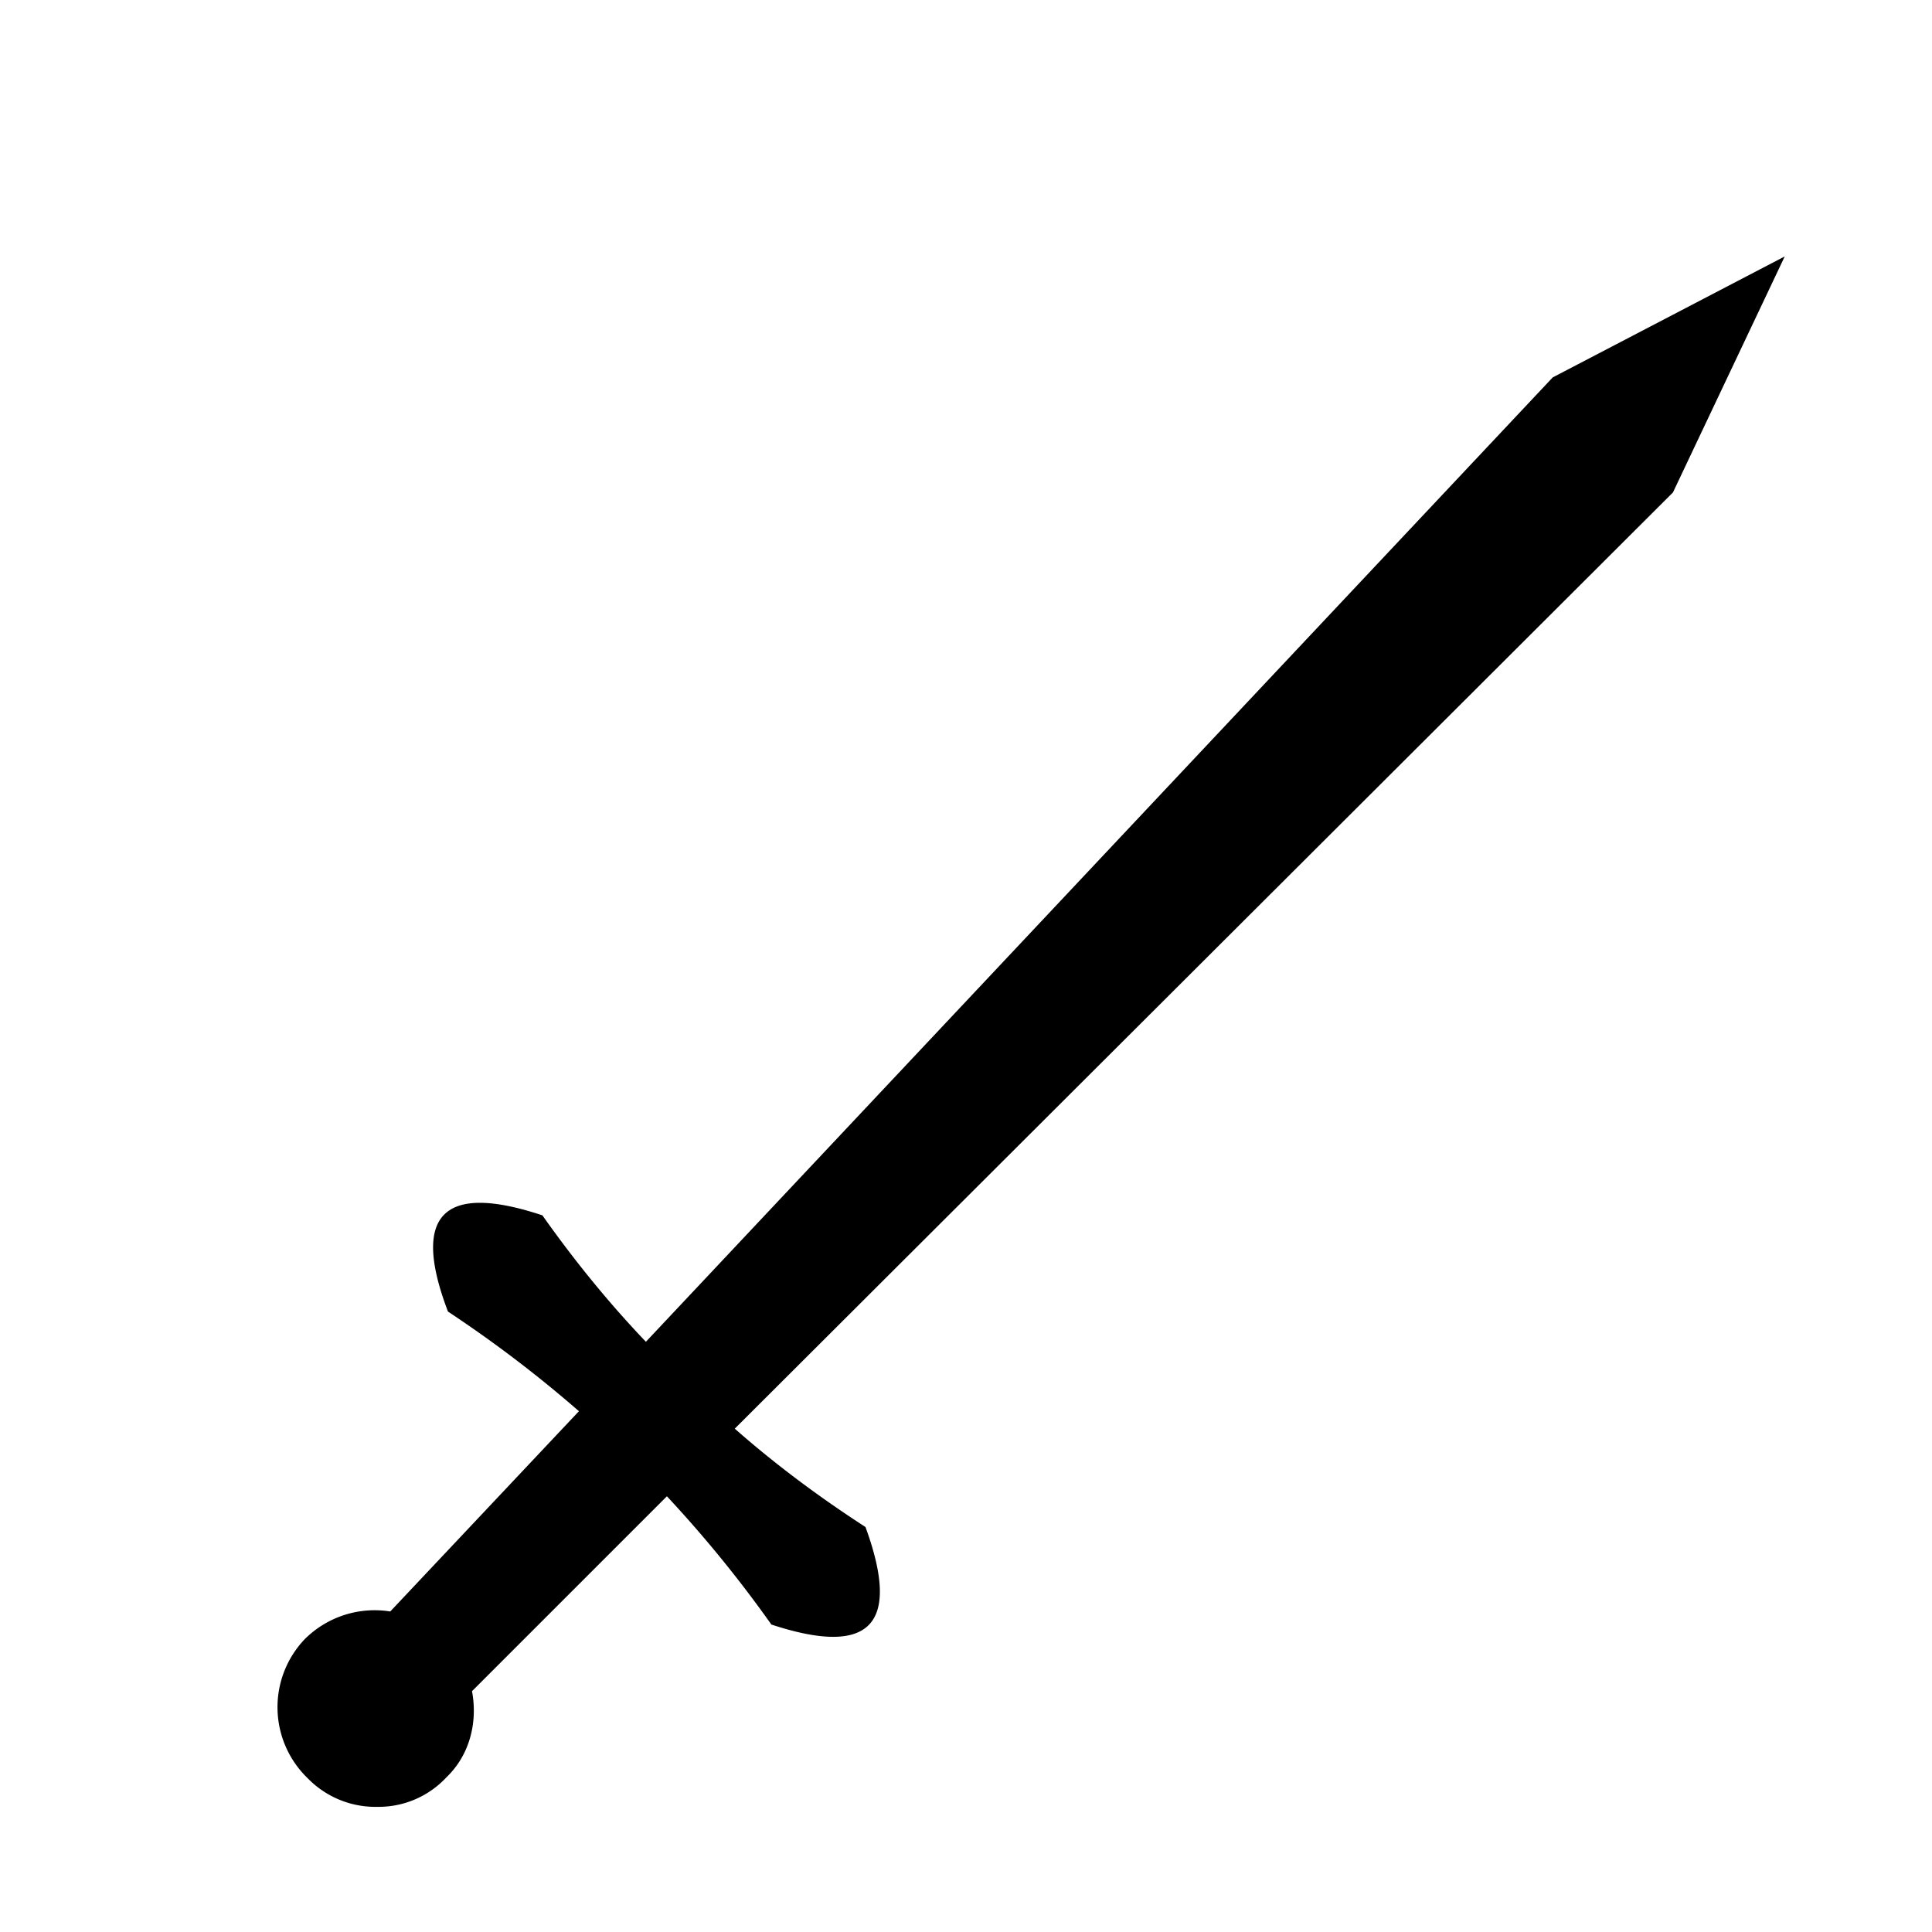 <svg xmlns="http://www.w3.org/2000/svg" viewBox="0 0 32 32"><path d="M12.776 26.907a20.42 20.42 0 0 0-1.73-2.124l-3.228 3.228c.097.52-.04 1.059-.423 1.426a1.534 1.534 0 0 1-1.145.49 1.565 1.565 0 0 1-1.154-.474 1.634 1.634 0 0 1-.052-2.3 1.64 1.64 0 0 1 1.42-.462l3.125-3.317a20.631 20.631 0 0 0-2.169-1.65c-.61-1.6-.088-2.143 1.564-1.594.526.745 1.099 1.45 1.714 2.094l15.02-15.973 3.843-2.004-1.852 3.91L12.17 23.663c.67.591 1.407 1.139 2.165 1.629.594 1.625.08 2.155-1.56 1.615Z" /></svg>
